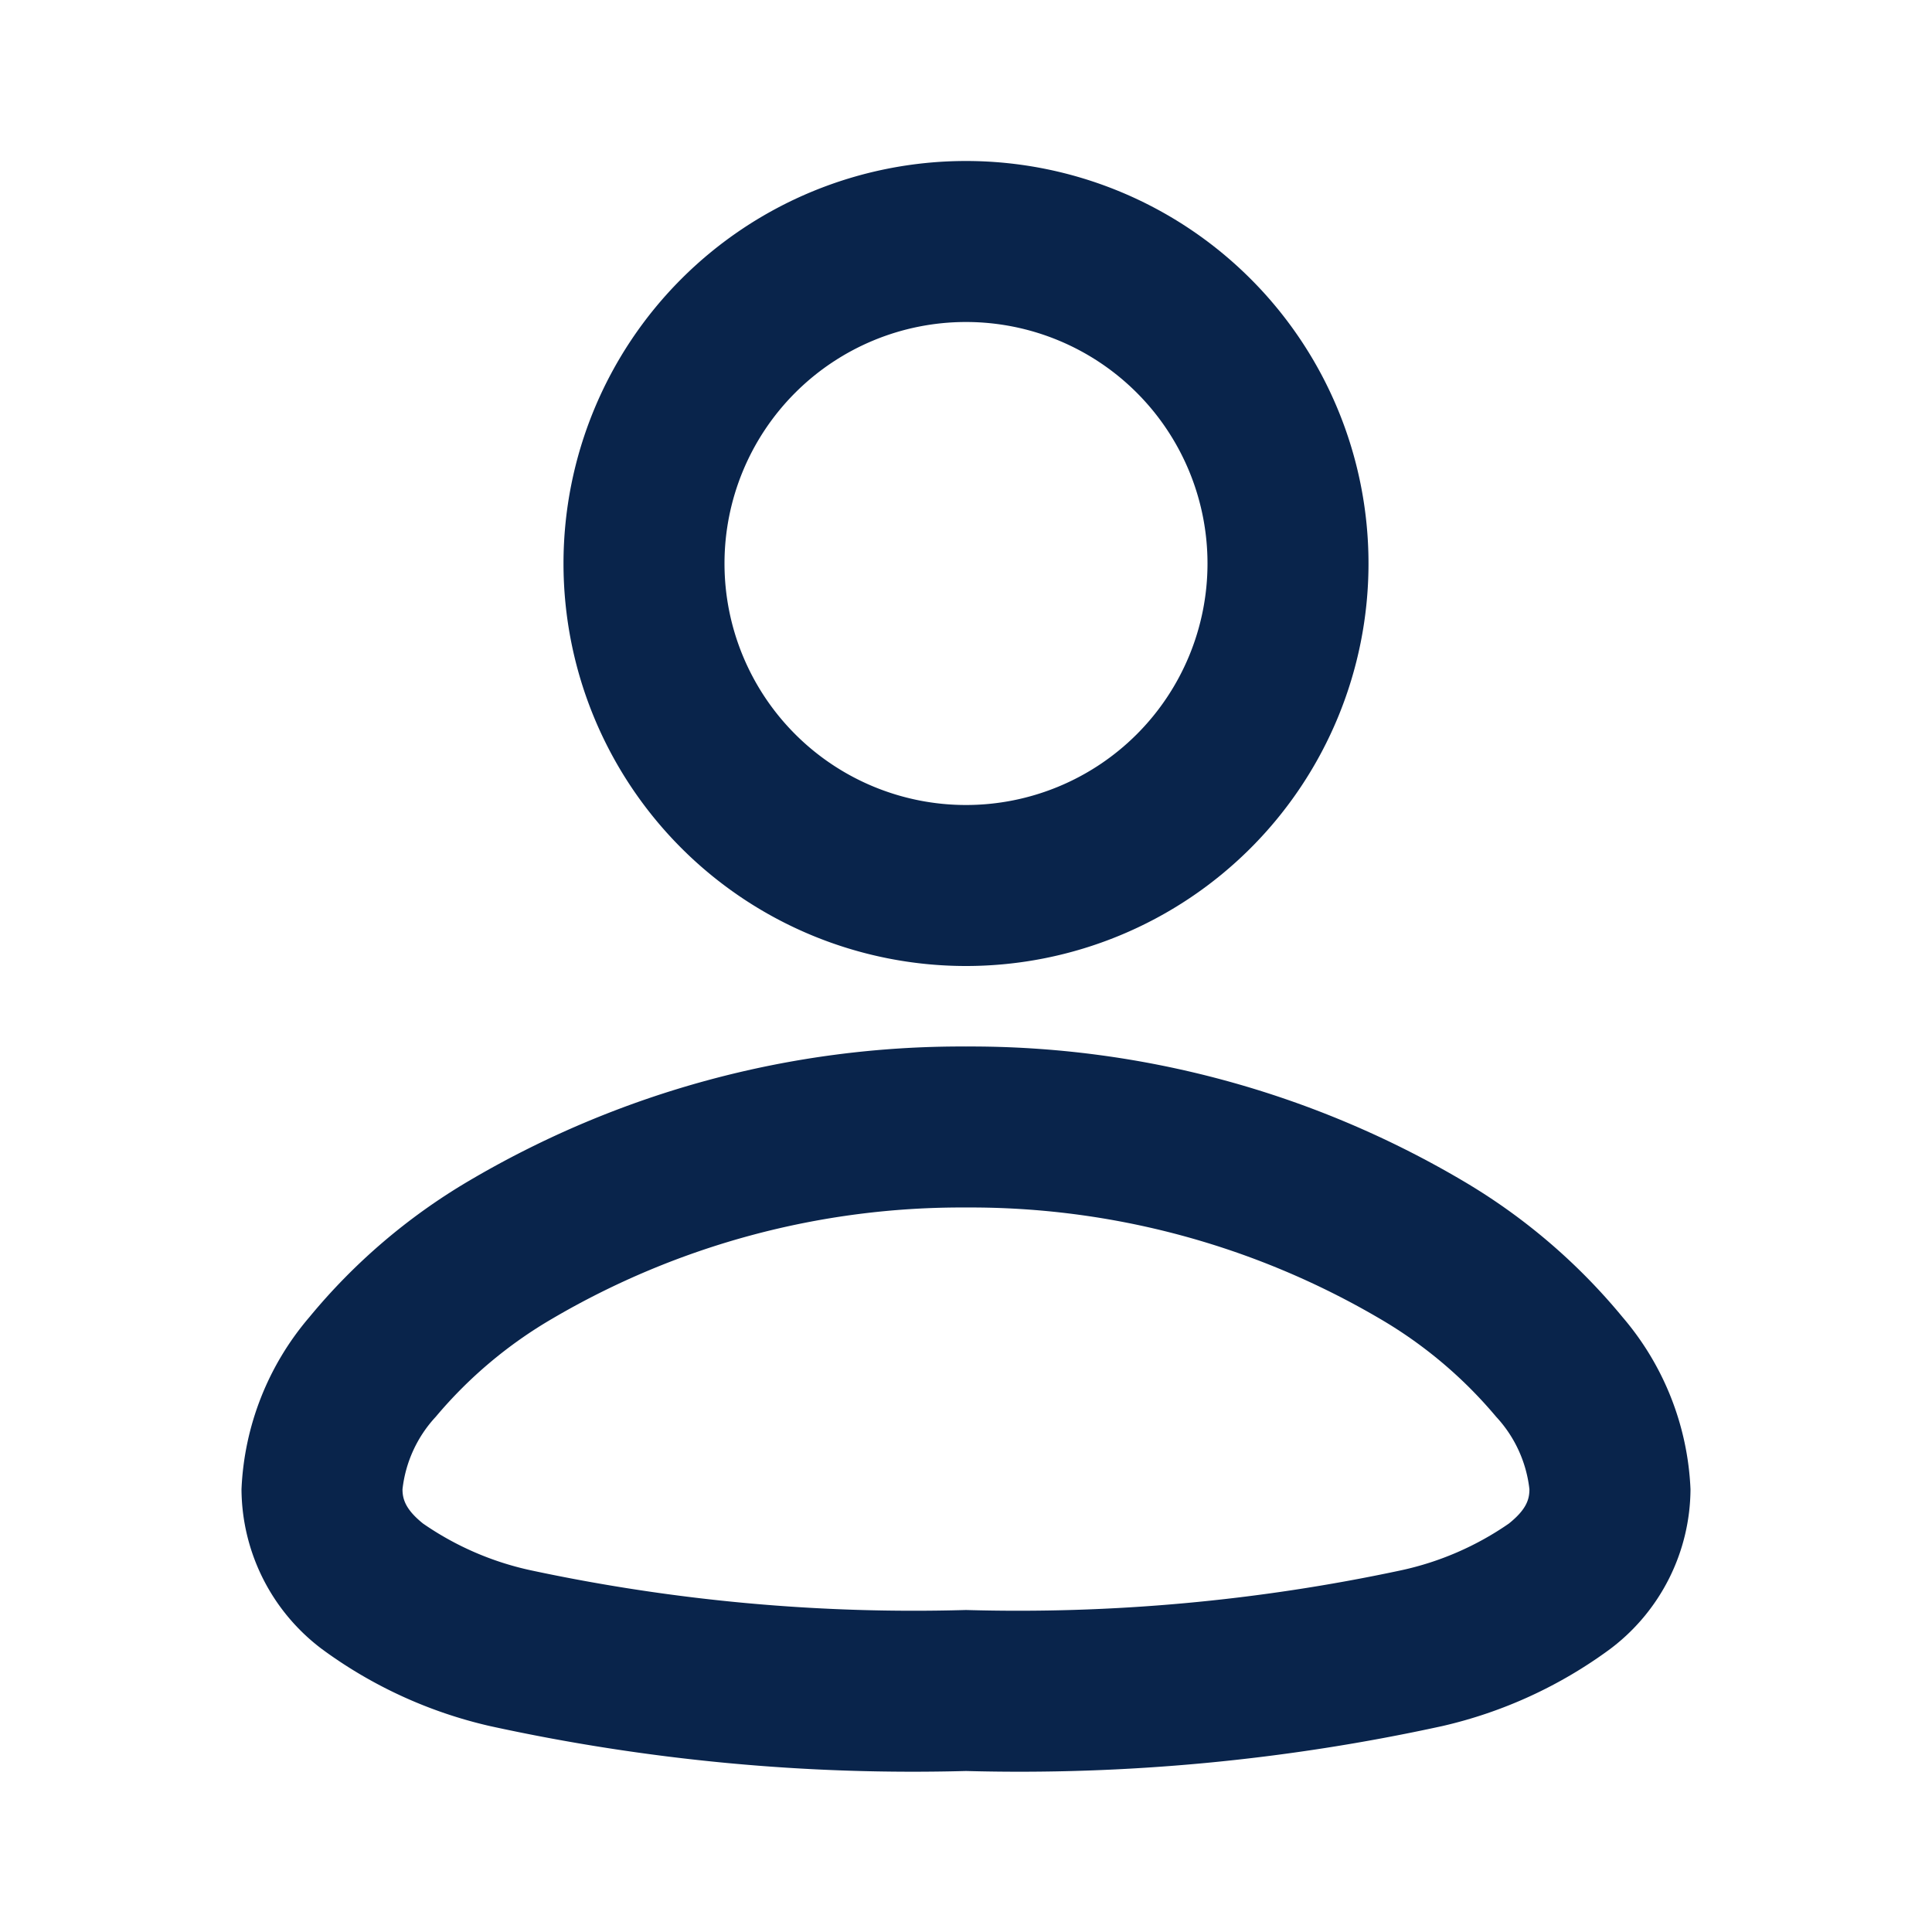 <svg id="页面-1" xmlns="http://www.w3.org/2000/svg" width="24" height="24" viewBox="0 0 24 24">
  <g id="User" transform="translate(-192)">
    <g id="user_3_line" transform="translate(192)">
      <path id="MingCute" d="M24,0V24H0V0ZM12.593,23.258l-.012,0-.071.036-.019,0h0l-.015,0-.071-.036a.021.021,0,0,0-.024.005l0,.011-.017.427,0,.02.011.012.1.074.015,0h0l.012,0,.1-.074.013-.016h0l0-.017-.017-.427a.021.021,0,0,0-.016-.018Zm.265-.113-.014,0-.185.092-.01.01h0l0,.011.018.43,0,.013h0l.008.007.2.093a.025.025,0,0,0,.028-.008l0-.014-.034-.615a.025.025,0,0,0-.019-.021Zm-.715,0a.023.023,0,0,0-.027.005l-.006.014-.034.615a.023.023,0,0,0,.017.023h.016l.2-.093.009-.008h0l0-.012.018-.43,0-.013h0l-.009-.009Z" fill="none"/>
      <path id="形状" d="M12,13a12.036,12.036,0,0,1,6.178,1.672,7.487,7.487,0,0,1,1.978,1.69A3.517,3.517,0,0,1,21,18.5a2.5,2.5,0,0,1-1,1.986,5.64,5.64,0,0,1-2.084.956A24.588,24.588,0,0,1,12,22a24.589,24.589,0,0,1-5.913-.558A5.641,5.641,0,0,1,4,20.486,2.5,2.5,0,0,1,3,18.5a3.517,3.517,0,0,1,.844-2.139,7.488,7.488,0,0,1,1.978-1.69A12.037,12.037,0,0,1,12,13Zm0,2a10.04,10.04,0,0,0-5.136,1.379A5.508,5.508,0,0,0,5.413,17.6,1.579,1.579,0,0,0,5,18.5c0,.122.037.251.255.426a3.733,3.733,0,0,0,1.344.582A22.757,22.757,0,0,0,12,20a22.758,22.758,0,0,0,5.4-.492,3.734,3.734,0,0,0,1.344-.582c.218-.175.255-.3.255-.426a1.579,1.579,0,0,0-.413-.9,5.507,5.507,0,0,0-1.451-1.222A10.041,10.041,0,0,0,12,15ZM12,2A5,5,0,1,1,7,7,5,5,0,0,1,12,2Zm0,2a3,3,0,1,0,3,3A3,3,0,0,0,12,4Z" fill="#09244b" fill-rule="evenodd"/>
    </g>
  </g>
</svg>
